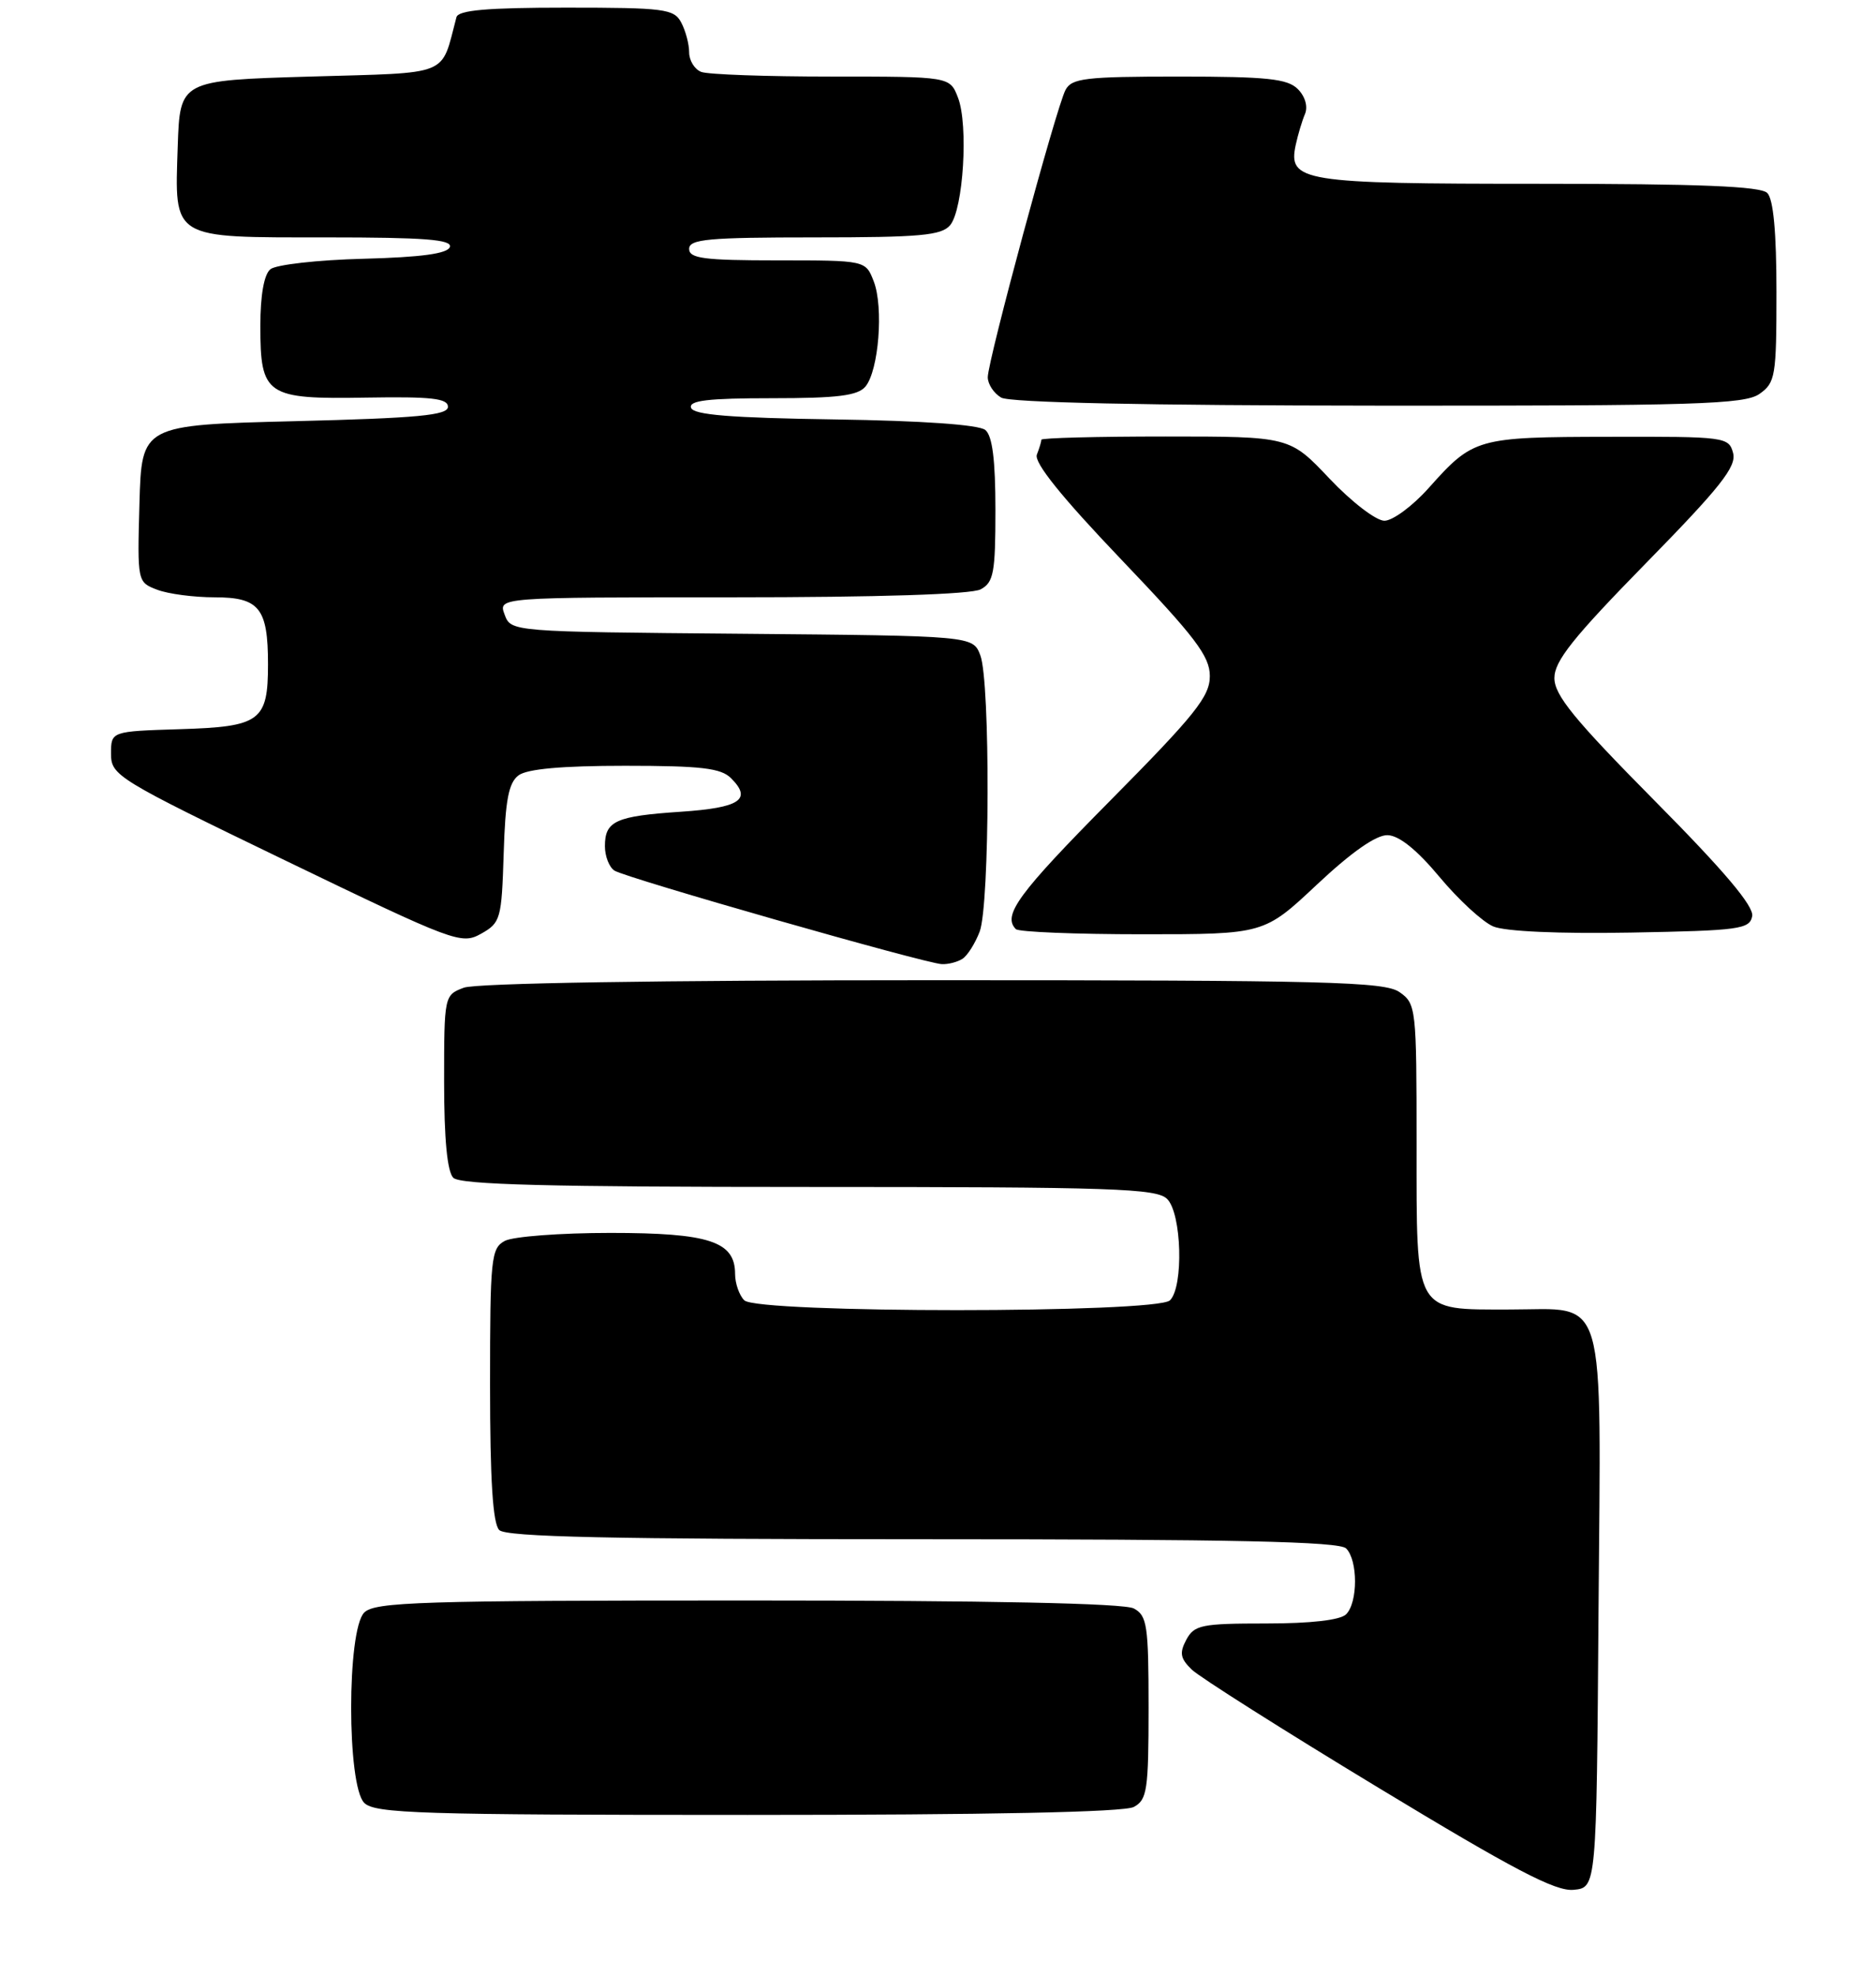 <?xml version="1.0" encoding="UTF-8" standalone="no"?>
<!DOCTYPE svg PUBLIC "-//W3C//DTD SVG 1.1//EN" "http://www.w3.org/Graphics/SVG/1.1/DTD/svg11.dtd" >
<svg xmlns="http://www.w3.org/2000/svg" xmlns:xlink="http://www.w3.org/1999/xlink" version="1.1" viewBox="0 0 245 258">
 <g >
 <path fill="currentColor"
d=" M 208.76 210.59 C 209.08 167.87 209.99 171.00 197.17 171.00 C 184.60 171.00 185.00 171.71 185.00 149.40 C 185.00 131.64 184.94 131.07 182.78 129.56 C 180.83 128.19 173.36 128.00 121.84 128.00 C 86.11 128.00 62.13 128.38 60.57 128.98 C 58.02 129.94 58.00 130.04 58.00 141.28 C 58.00 148.75 58.41 153.01 59.20 153.80 C 60.10 154.70 71.78 155.00 105.63 155.00 C 145.41 155.00 151.05 155.19 152.43 156.57 C 154.33 158.47 154.59 168.01 152.80 169.80 C 151.09 171.51 98.91 171.51 97.20 169.80 C 96.54 169.14 96.00 167.59 96.00 166.36 C 96.00 162.11 92.63 161.00 79.71 161.00 C 73.20 161.00 67.00 161.47 65.93 162.04 C 64.13 163.00 64.00 164.30 64.00 180.84 C 64.00 193.32 64.36 198.96 65.20 199.80 C 66.10 200.70 79.76 201.00 120.50 201.00 C 161.24 201.00 174.90 201.30 175.80 202.20 C 177.35 203.75 177.35 209.25 175.80 210.80 C 175.04 211.56 171.21 212.00 165.34 212.00 C 156.92 212.00 155.97 212.19 154.93 214.12 C 154.01 215.85 154.14 216.57 155.65 218.03 C 156.67 219.01 167.62 225.95 180.00 233.44 C 197.68 244.15 203.14 247.01 205.50 246.78 C 208.50 246.50 208.50 246.50 208.76 210.59 Z  M 148.07 235.96 C 149.81 235.03 150.00 233.77 150.00 223.00 C 150.00 212.23 149.81 210.97 148.07 210.04 C 146.81 209.36 129.15 209.00 97.64 209.00 C 54.88 209.00 48.96 209.19 47.57 210.57 C 45.29 212.85 45.29 233.15 47.57 235.43 C 48.96 236.81 54.88 237.00 97.64 237.00 C 129.15 237.00 146.81 236.64 148.07 235.96 Z  M 125.69 125.21 C 126.34 124.80 127.35 123.20 127.94 121.66 C 129.27 118.17 129.34 89.03 128.03 85.58 C 127.06 83.03 127.06 83.03 96.89 82.76 C 66.73 82.50 66.73 82.50 65.90 80.25 C 65.06 78.00 65.06 78.00 95.60 78.00 C 114.73 78.00 126.85 77.61 128.07 76.96 C 129.77 76.05 130.00 74.80 130.00 66.59 C 130.00 60.05 129.60 56.91 128.68 56.15 C 127.85 55.46 120.47 54.94 109.01 54.77 C 95.42 54.57 90.56 54.18 90.25 53.25 C 89.93 52.30 92.47 52.00 100.79 52.00 C 109.42 52.00 112.03 51.67 113.03 50.47 C 114.76 48.38 115.41 40.12 114.11 36.75 C 113.05 34.00 113.05 34.00 101.52 34.00 C 91.95 34.00 90.00 33.75 90.00 32.50 C 90.00 31.23 92.49 31.00 106.38 31.00 C 120.19 31.00 122.96 30.75 124.09 29.40 C 125.81 27.32 126.49 16.31 125.11 12.75 C 124.05 10.00 124.05 10.00 108.61 10.00 C 100.11 10.00 92.45 9.73 91.58 9.39 C 90.71 9.06 90.00 7.90 90.00 6.83 C 90.00 5.75 89.53 4.00 88.96 2.93 C 88.02 1.16 86.75 1.00 73.93 1.00 C 63.58 1.00 59.85 1.33 59.61 2.25 C 57.52 10.10 59.11 9.45 40.48 10.00 C 23.50 10.50 23.50 10.50 23.21 19.14 C 22.81 31.34 22.25 31.00 42.65 31.00 C 55.42 31.00 59.07 31.28 58.75 32.25 C 58.46 33.12 55.07 33.59 47.48 33.79 C 41.51 33.94 36.03 34.56 35.31 35.16 C 34.48 35.84 34.00 38.57 34.00 42.55 C 34.00 51.65 34.74 52.15 47.87 51.92 C 56.33 51.78 58.50 52.02 58.50 53.12 C 58.50 54.23 54.59 54.60 38.50 55.00 C 18.50 55.50 18.50 55.50 18.21 65.76 C 17.93 76.00 17.94 76.02 20.53 77.01 C 21.96 77.56 25.34 78.00 28.03 78.00 C 33.87 78.00 35.00 79.42 35.00 86.74 C 35.00 94.17 34.01 94.90 23.50 95.22 C 14.50 95.50 14.50 95.50 14.50 98.43 C 14.50 101.27 15.25 101.73 37.33 112.40 C 59.39 123.05 60.25 123.37 62.83 121.93 C 65.38 120.50 65.51 120.01 65.78 111.46 C 65.99 104.50 66.42 102.22 67.72 101.25 C 68.84 100.41 73.38 100.00 81.62 100.00 C 91.55 100.00 94.16 100.30 95.47 101.62 C 98.26 104.40 96.65 105.48 88.92 106.00 C 80.39 106.57 79.00 107.21 79.00 110.50 C 79.00 111.81 79.56 113.25 80.25 113.69 C 81.72 114.64 120.81 125.81 123.00 125.90 C 123.83 125.94 125.03 125.63 125.69 125.21 Z  M 172.00 115.50 C 176.51 111.27 179.72 109.02 181.21 109.06 C 182.72 109.10 185.04 110.97 188.00 114.52 C 190.47 117.49 193.64 120.40 195.02 120.98 C 196.55 121.63 203.62 121.95 213.01 121.78 C 227.17 121.52 228.50 121.34 228.83 119.64 C 229.08 118.35 225.20 113.75 216.09 104.56 C 205.58 93.94 203.00 90.78 203.00 88.54 C 203.00 86.32 205.45 83.25 214.95 73.55 C 224.66 63.64 226.80 60.94 226.34 59.17 C 225.78 57.06 225.36 57.00 210.13 57.04 C 192.82 57.07 192.42 57.19 186.56 63.75 C 184.47 66.09 181.88 68.00 180.80 68.00 C 179.71 68.00 176.51 65.54 173.63 62.50 C 168.43 57.00 168.43 57.00 152.21 57.00 C 143.30 57.00 136.00 57.19 136.00 57.42 C 136.00 57.65 135.74 58.53 135.41 59.37 C 135.02 60.40 138.62 64.88 146.41 73.04 C 156.12 83.21 158.00 85.68 158.00 88.29 C 158.00 90.95 156.08 93.35 145.00 104.54 C 132.99 116.67 130.88 119.54 132.67 121.33 C 133.03 121.70 140.48 122.00 149.21 122.00 C 165.08 122.00 165.08 122.00 172.00 115.50 Z  M 229.78 51.44 C 231.86 49.98 232.00 49.14 232.00 38.14 C 232.00 30.34 231.60 26.00 230.80 25.20 C 229.92 24.32 221.91 24.00 200.99 24.00 C 169.97 24.00 168.19 23.71 169.22 18.91 C 169.51 17.58 170.05 15.77 170.43 14.88 C 170.83 13.92 170.45 12.59 169.49 11.63 C 168.14 10.28 165.47 10.00 153.96 10.00 C 141.75 10.00 139.96 10.21 139.15 11.75 C 137.95 14.01 129.00 47.10 129.00 49.26 C 129.00 50.16 129.79 51.36 130.75 51.92 C 131.87 52.57 149.61 52.95 180.03 52.97 C 221.46 53.00 227.84 52.80 229.78 51.44 Z "/>
</g>
</svg>